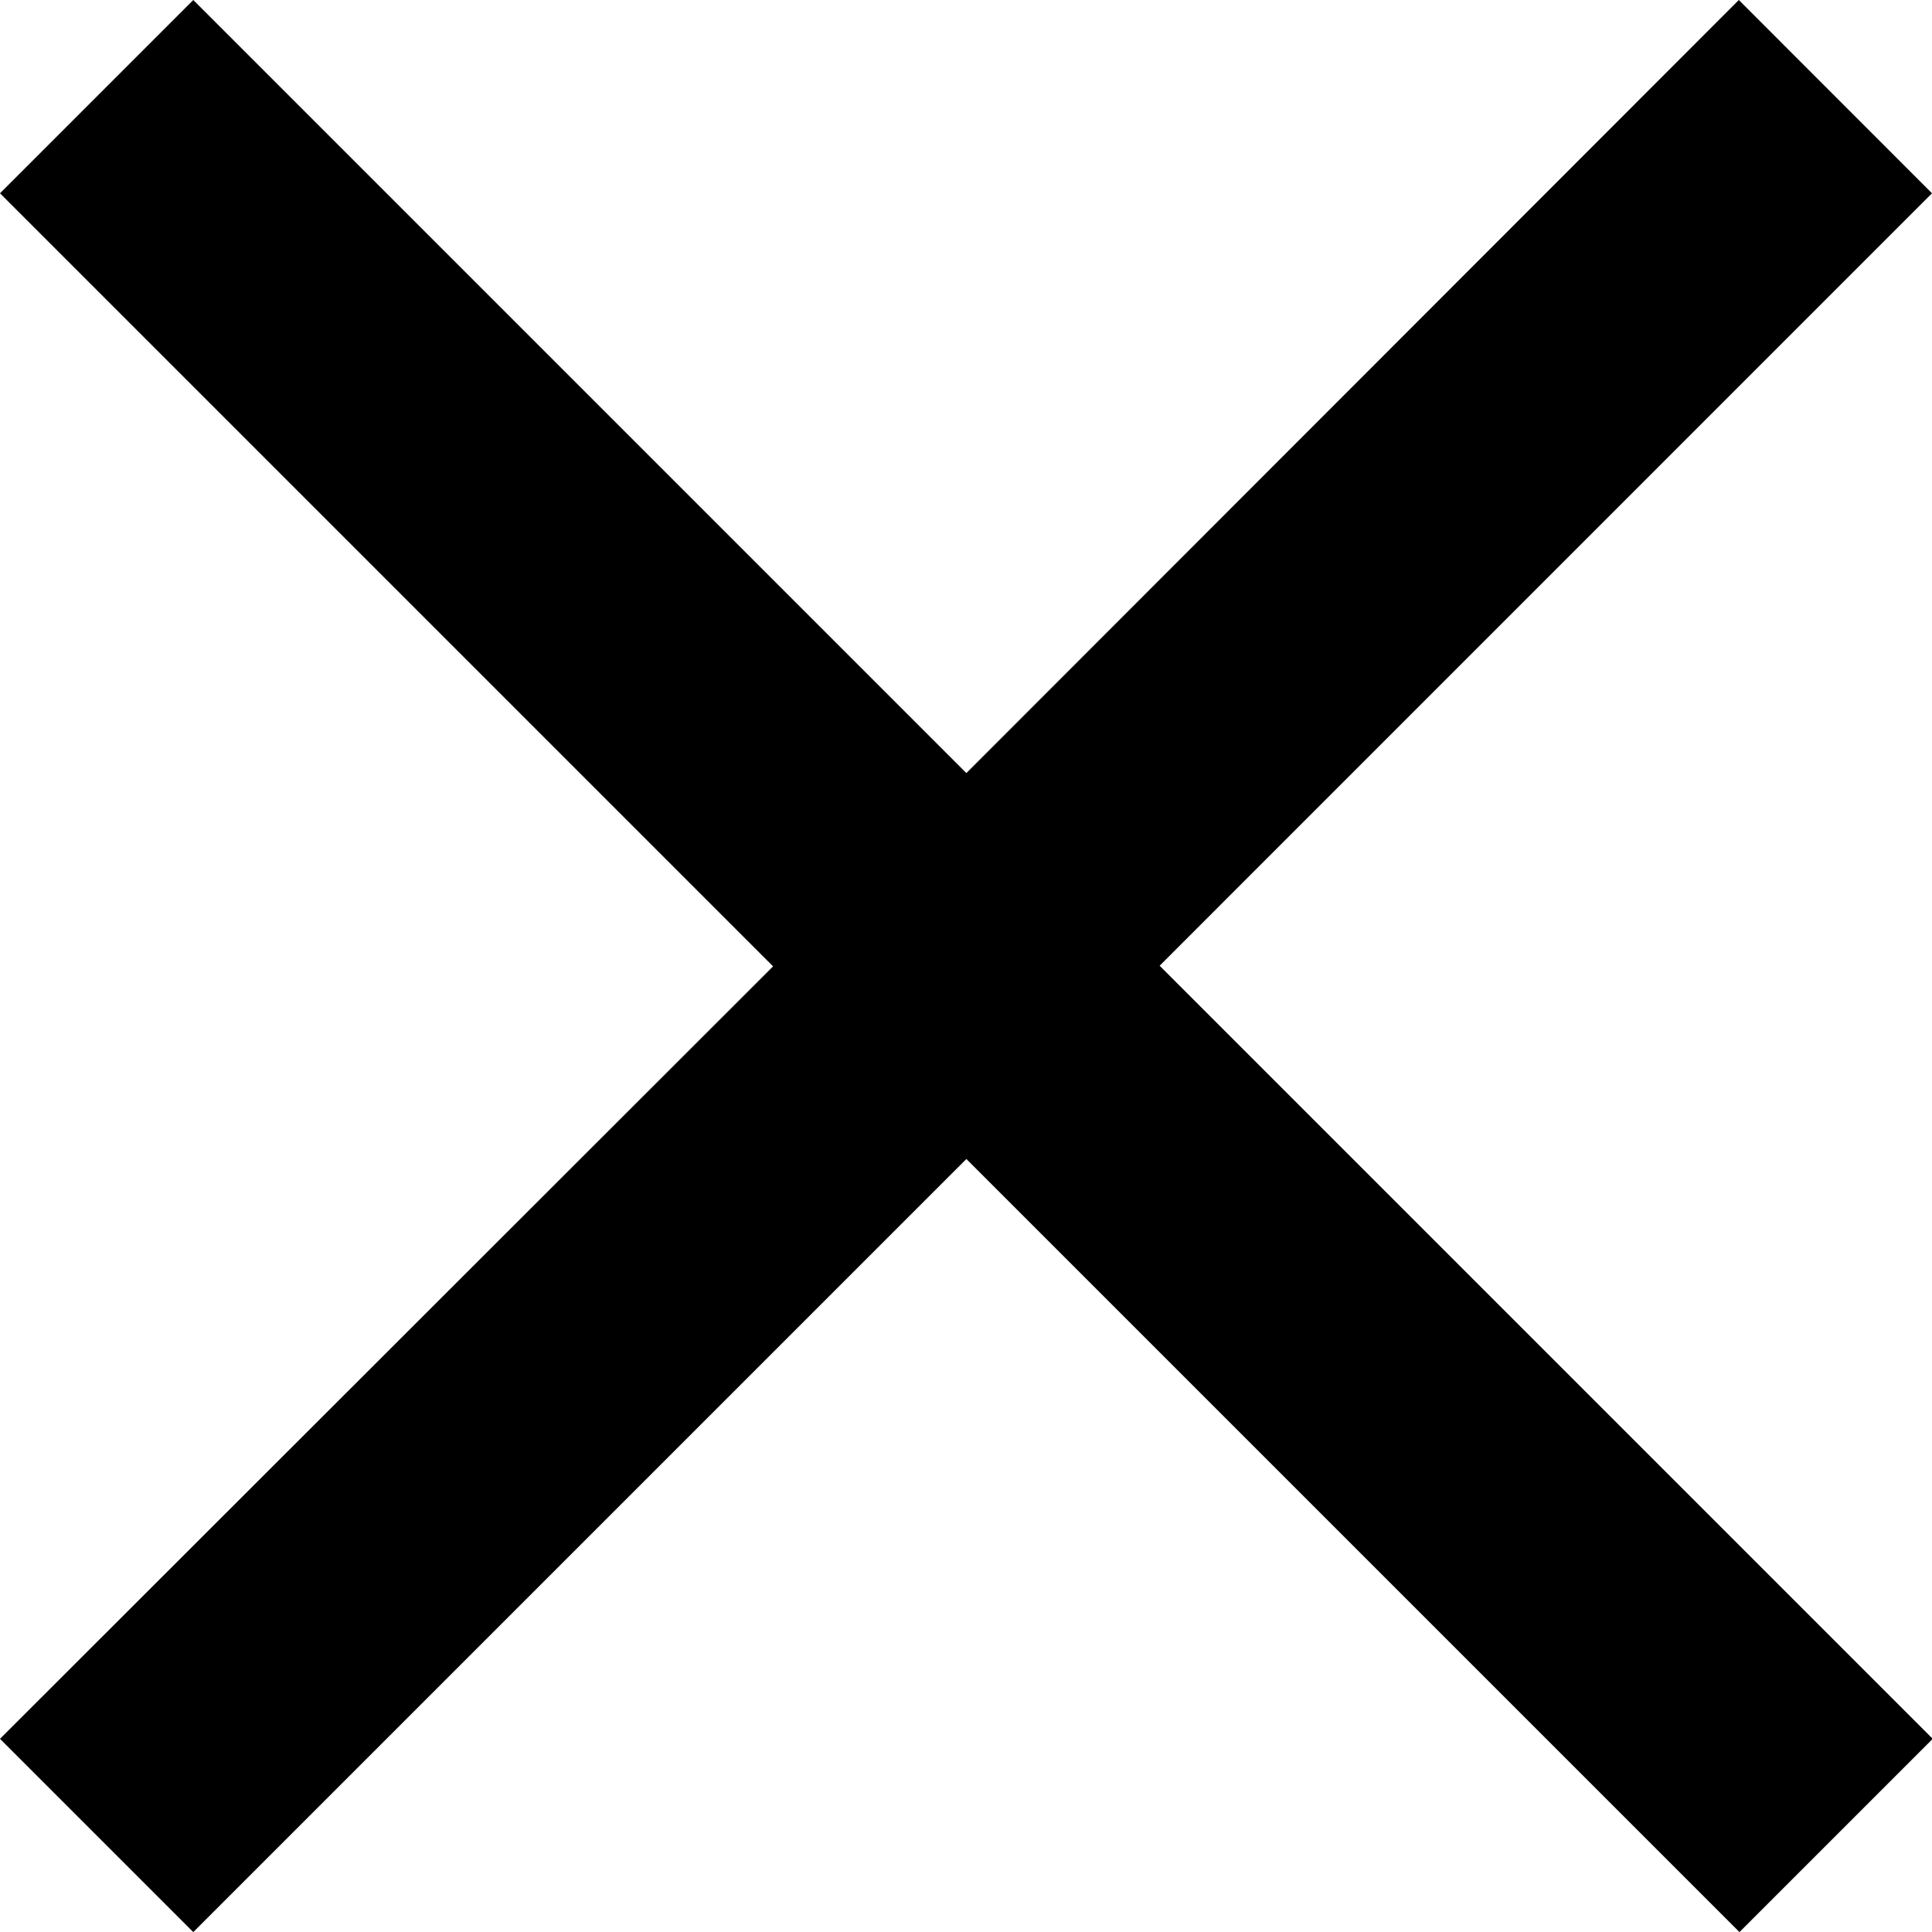 <svg xmlns="http://www.w3.org/2000/svg" width="20.992" height="20.992" viewBox="0 0 20.992 20.992">
  <path id="Fermer" d="M20.992,2.1,18.893,0,10.5,8.4,2.1,0,0,2.1l8.4,8.4L0,18.893l2.1,2.1,8.4-8.4,8.4,8.4,2.1-2.1-8.4-8.4Z"/>
</svg>
